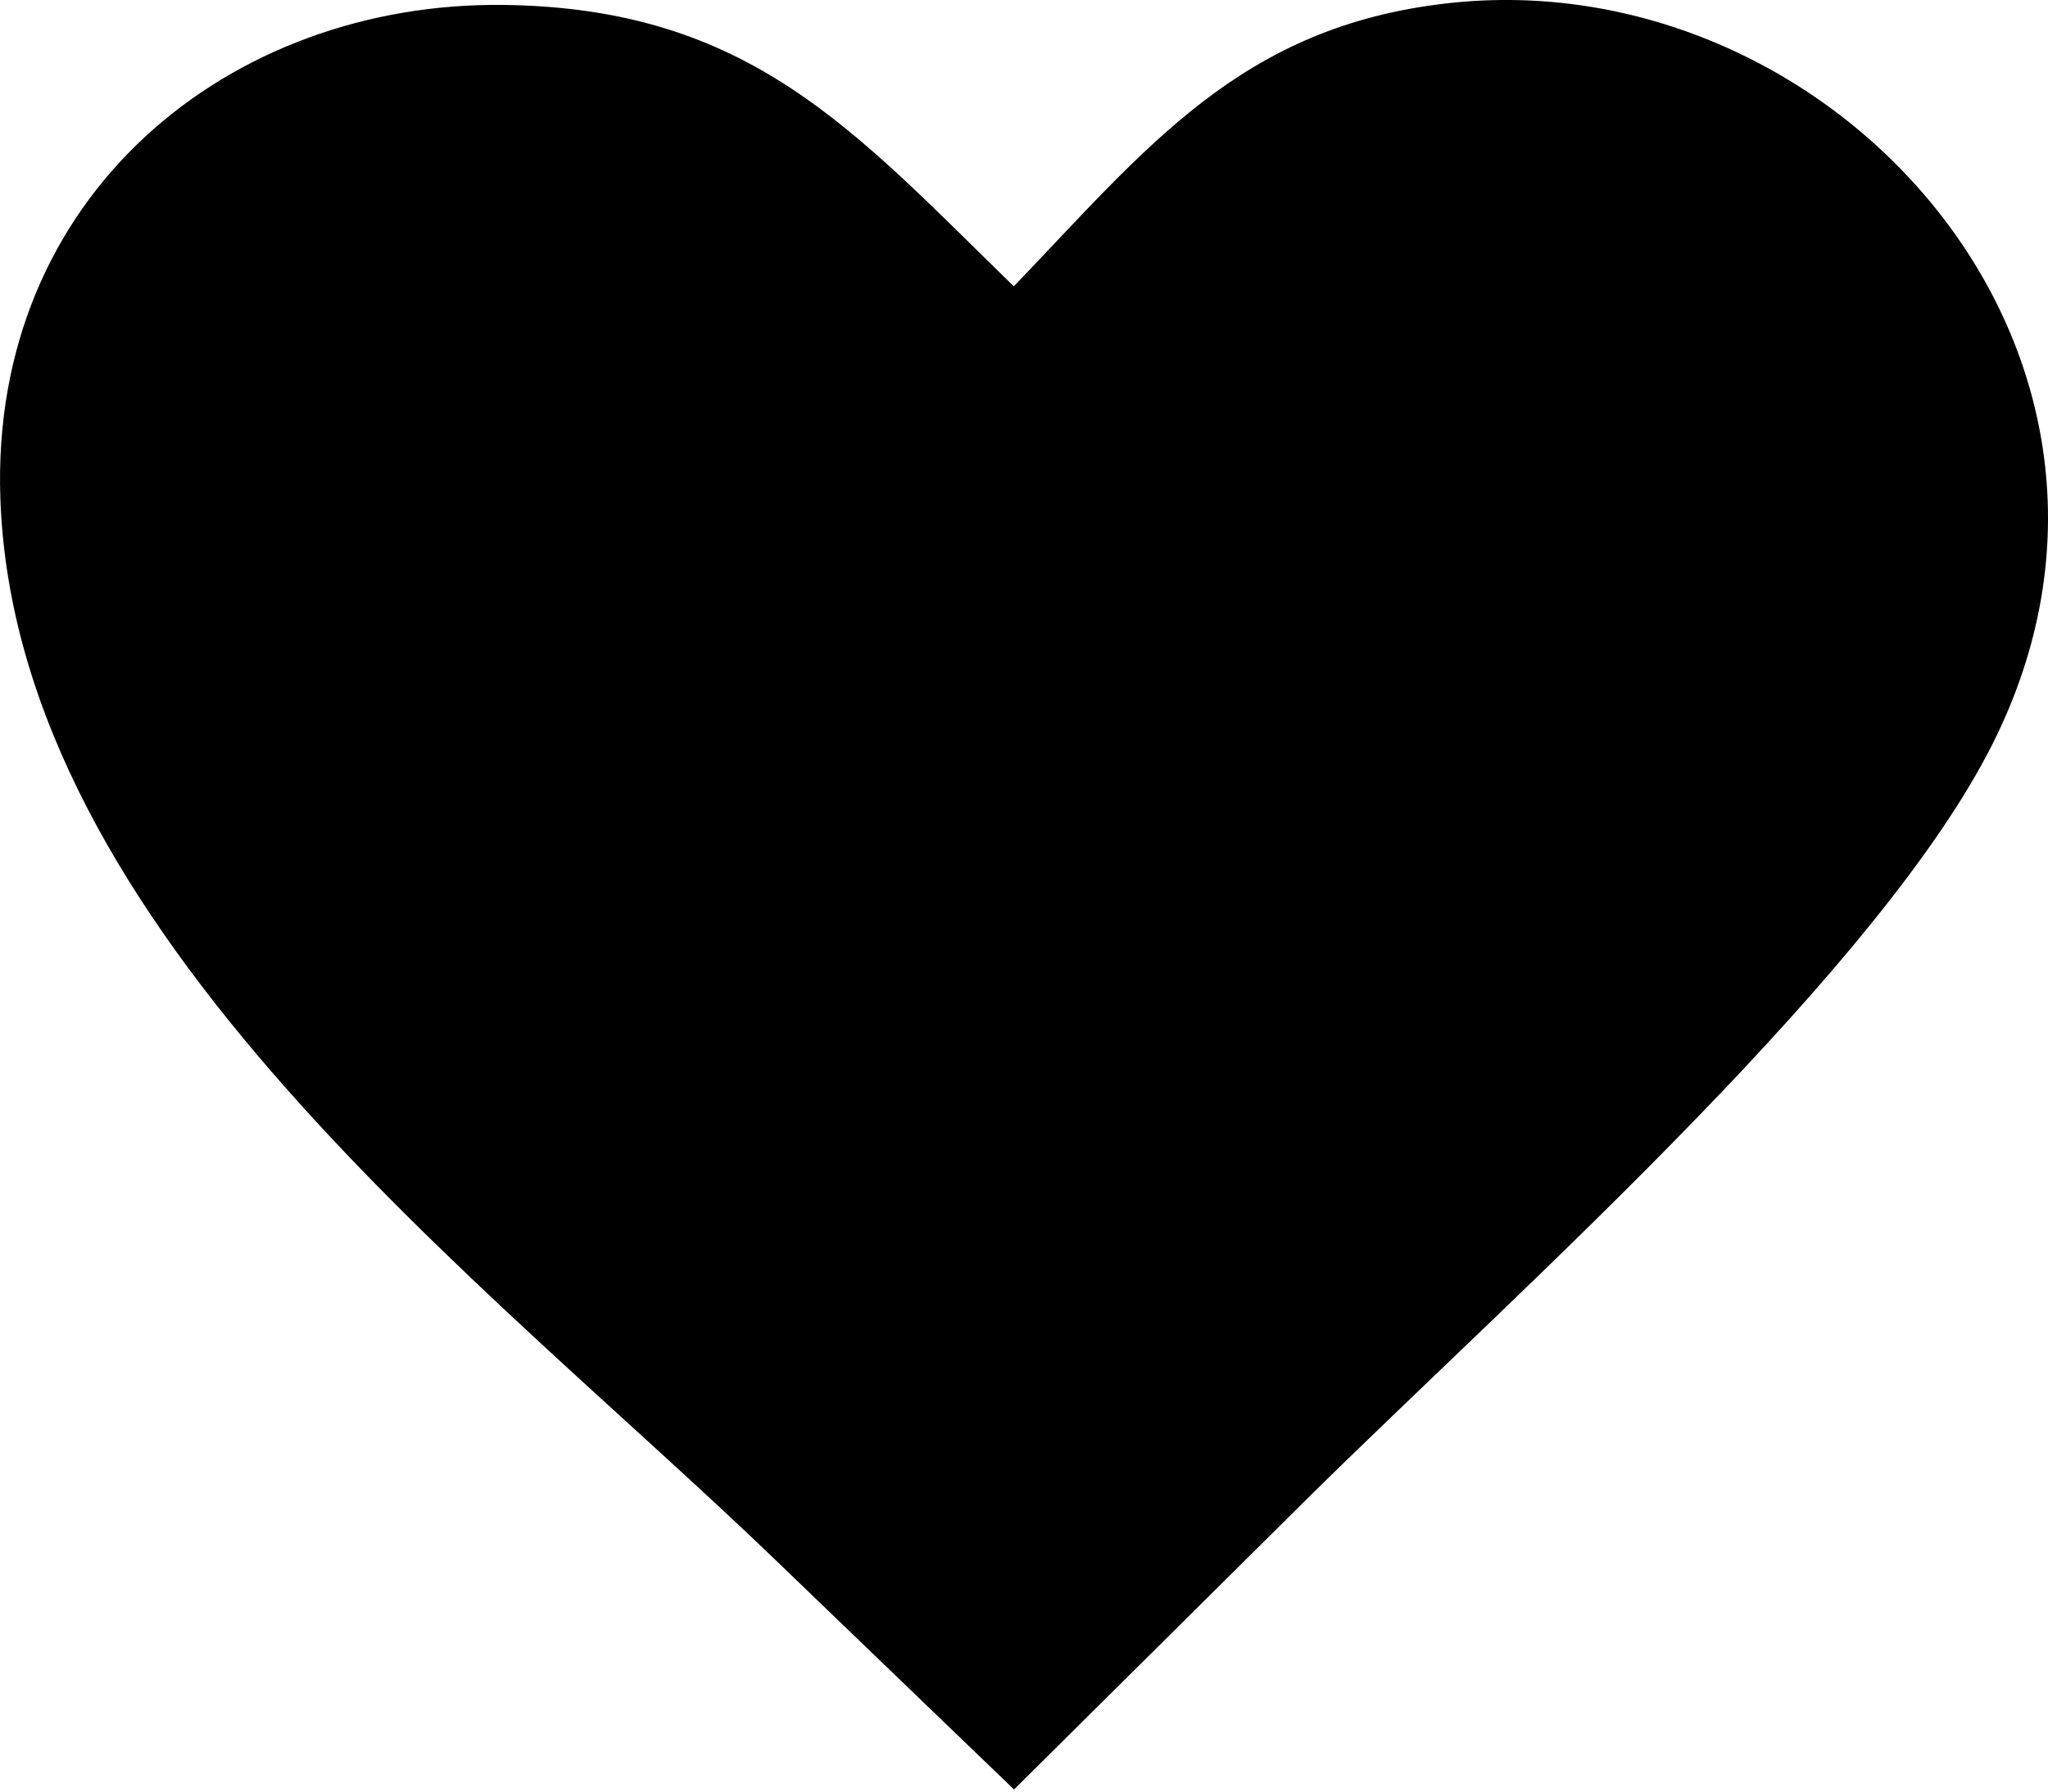 <svg width="32" height="28" viewBox="0 0 32 28" fill="none" xmlns="http://www.w3.org/2000/svg">
<path fill-rule="evenodd" clip-rule="evenodd" d="M15.841 4.475C17.927 2.301 19.388 0.42 22.602 0.053C28.636 -0.639 34.185 5.538 31.138 11.618C30.271 13.35 28.505 15.41 26.552 17.431C24.409 19.649 22.037 21.824 20.375 23.472L15.844 27.967L12.099 24.363C7.594 20.024 0.248 14.564 0.006 7.798C-0.164 3.058 3.576 0.022 7.878 0.077C11.722 0.129 13.339 2.04 15.841 4.475Z" fill="black"/>
</svg>
